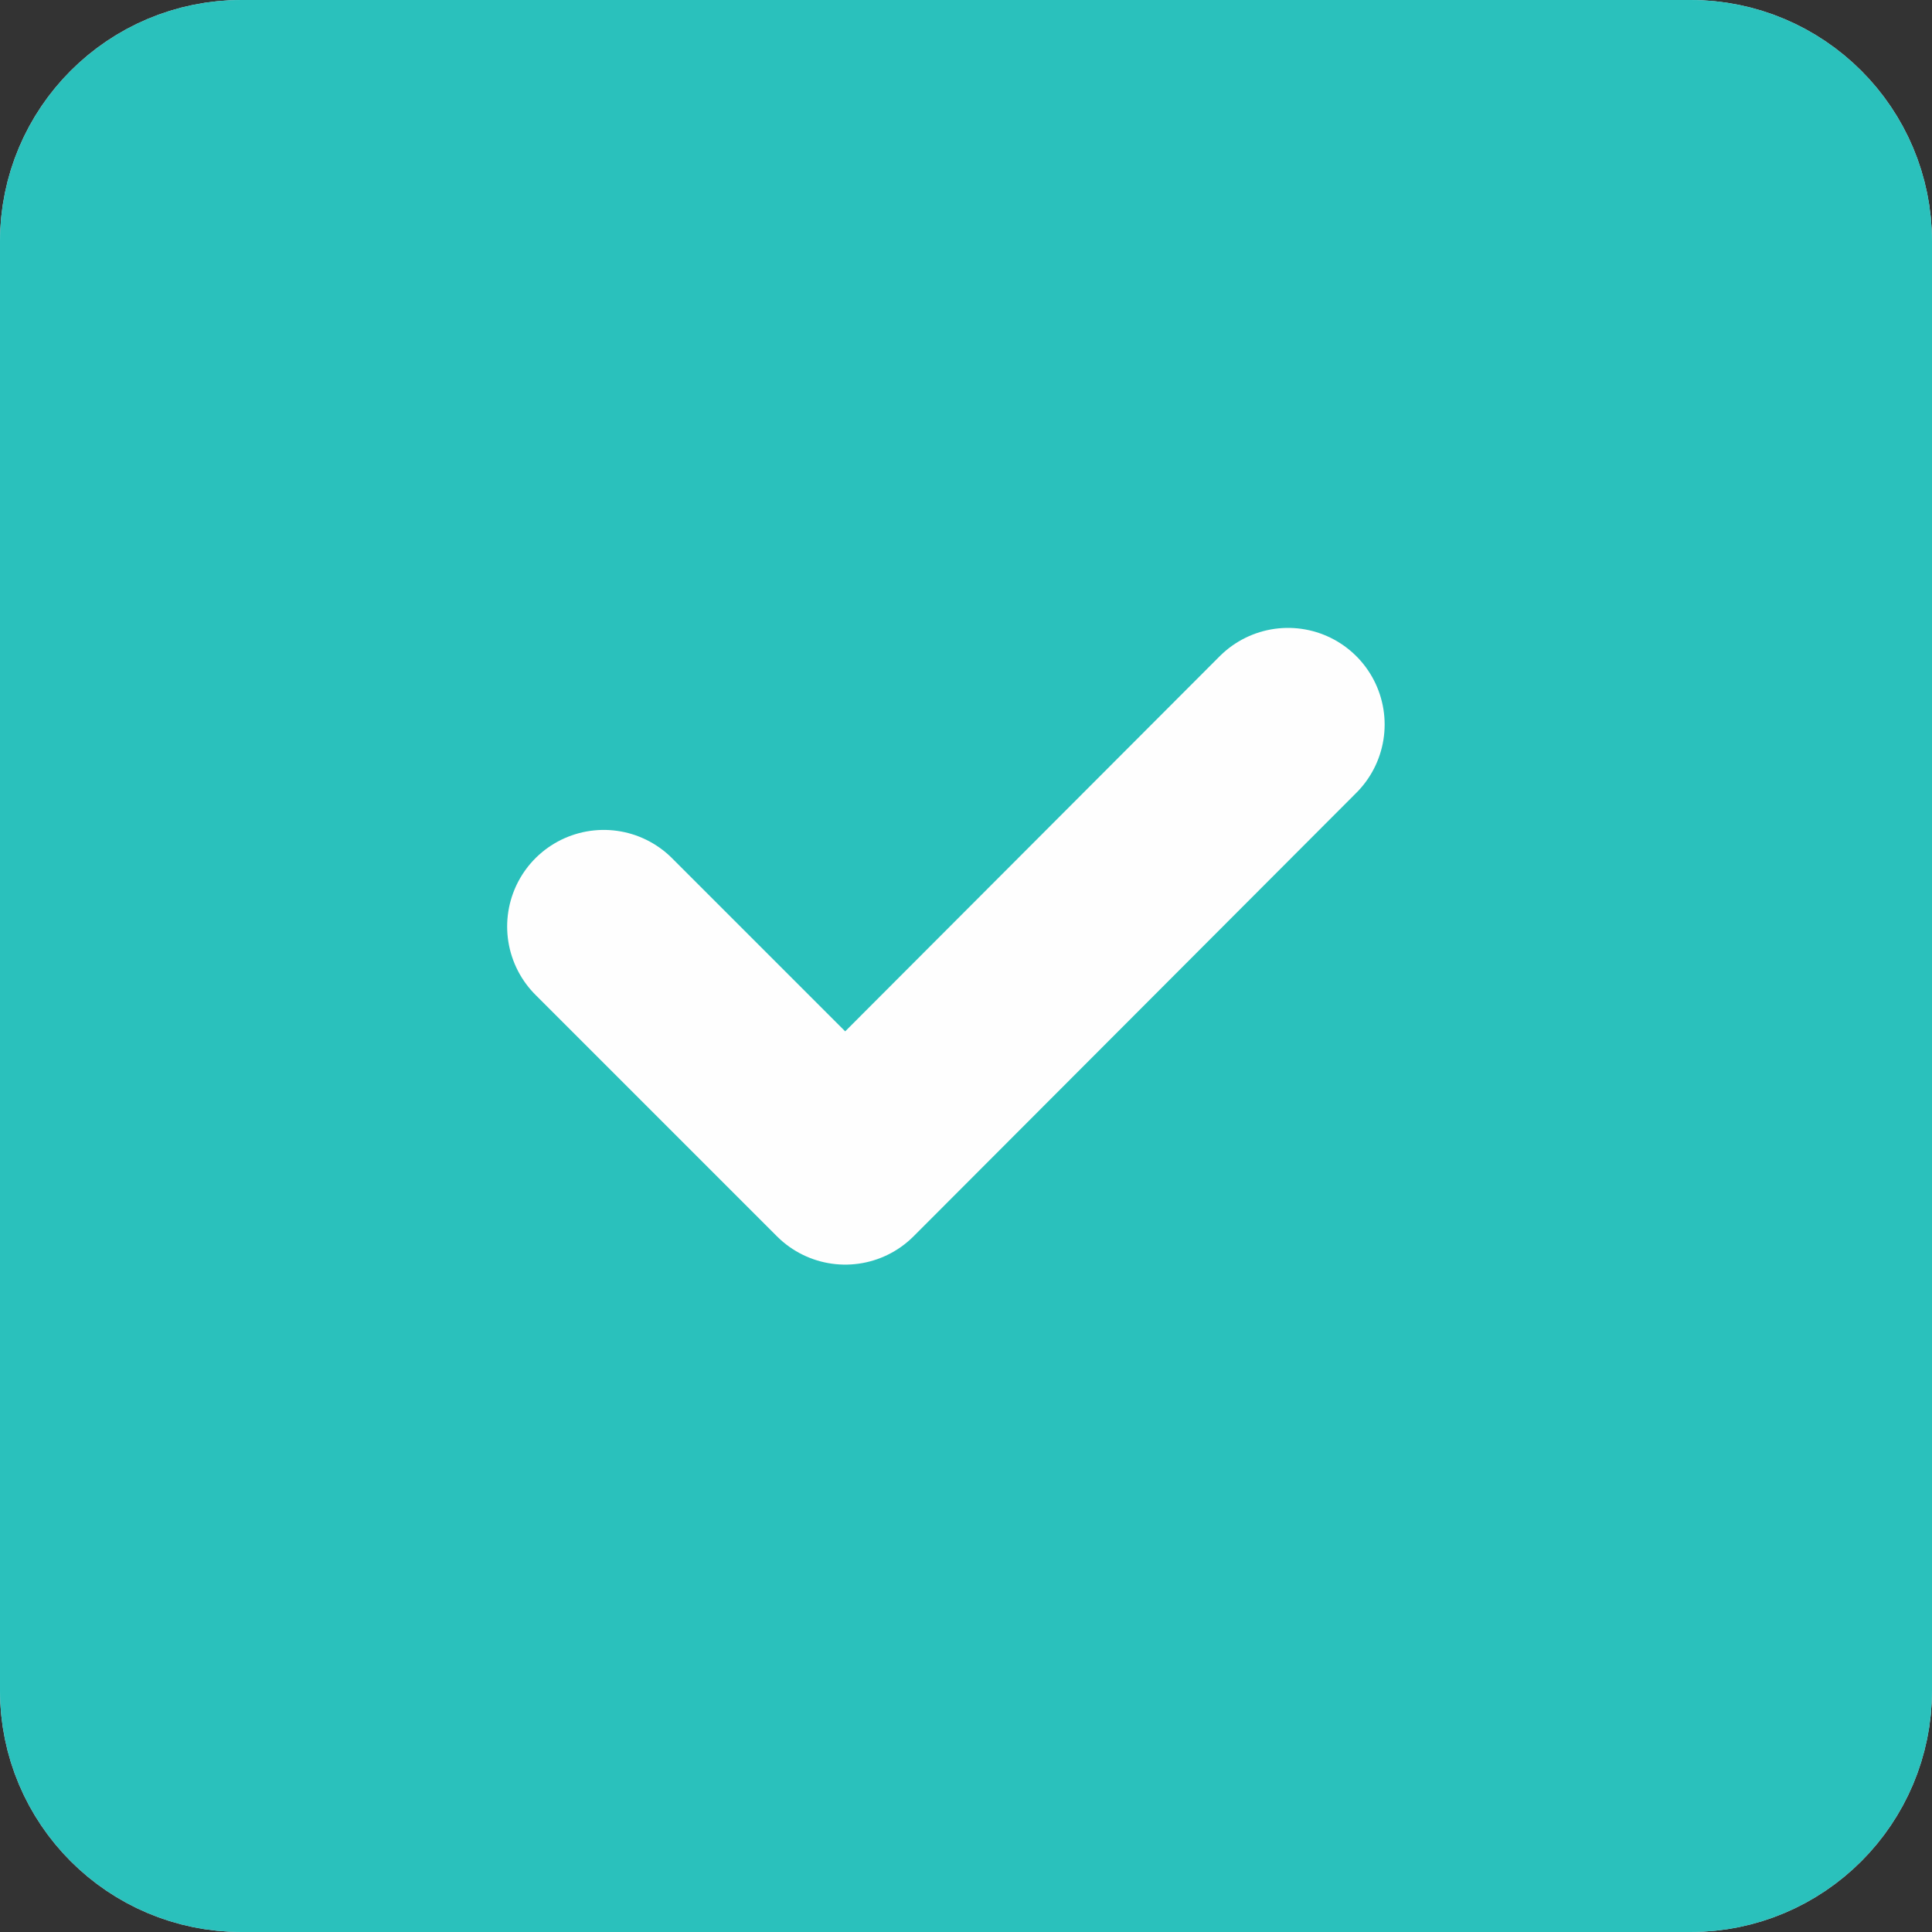 <svg width="16" height="16" viewBox="0 0 16 16" fill="none" xmlns="http://www.w3.org/2000/svg">
<rect x="0" y="0" width="16" height="16" fill="#333333" stroke="none"/>
<g clip-path="url(#clip0_45_3072)">
<path d="M14 0.8H2C1.337 0.8 0.8 1.337 0.8 2V14C0.8 14.663 1.337 15.2 2 15.2H14C14.663 15.2 15.2 14.663 15.2 14V2C15.2 1.337 14.663 0.8 14 0.8Z" stroke="#D9DBE9" stroke-width="1.6"/>
<g clip-path="url(#clip1_45_3072)">
<path d="M14 0.5H2C1.172 0.5 0.5 1.172 0.5 2V14C0.5 14.828 1.172 15.5 2 15.5H14C14.828 15.5 15.5 14.828 15.5 14V2C15.5 1.172 14.828 0.5 14 0.5Z" fill="#2AC1BC" stroke="#2AC1BC"/>
<path d="M10.667 6L7 9.673L5 7.673" stroke="#FEFEFE" stroke-width="1.6" stroke-linecap="round" stroke-linejoin="round"/>
</g>
</g>
<defs>
<clipPath id="clip0_45_3072">
<rect width="16" height="16" fill="white"/>
</clipPath>
<clipPath id="clip1_45_3072">
<rect width="16" height="16" fill="white"/>
</clipPath>
</defs>
</svg>
